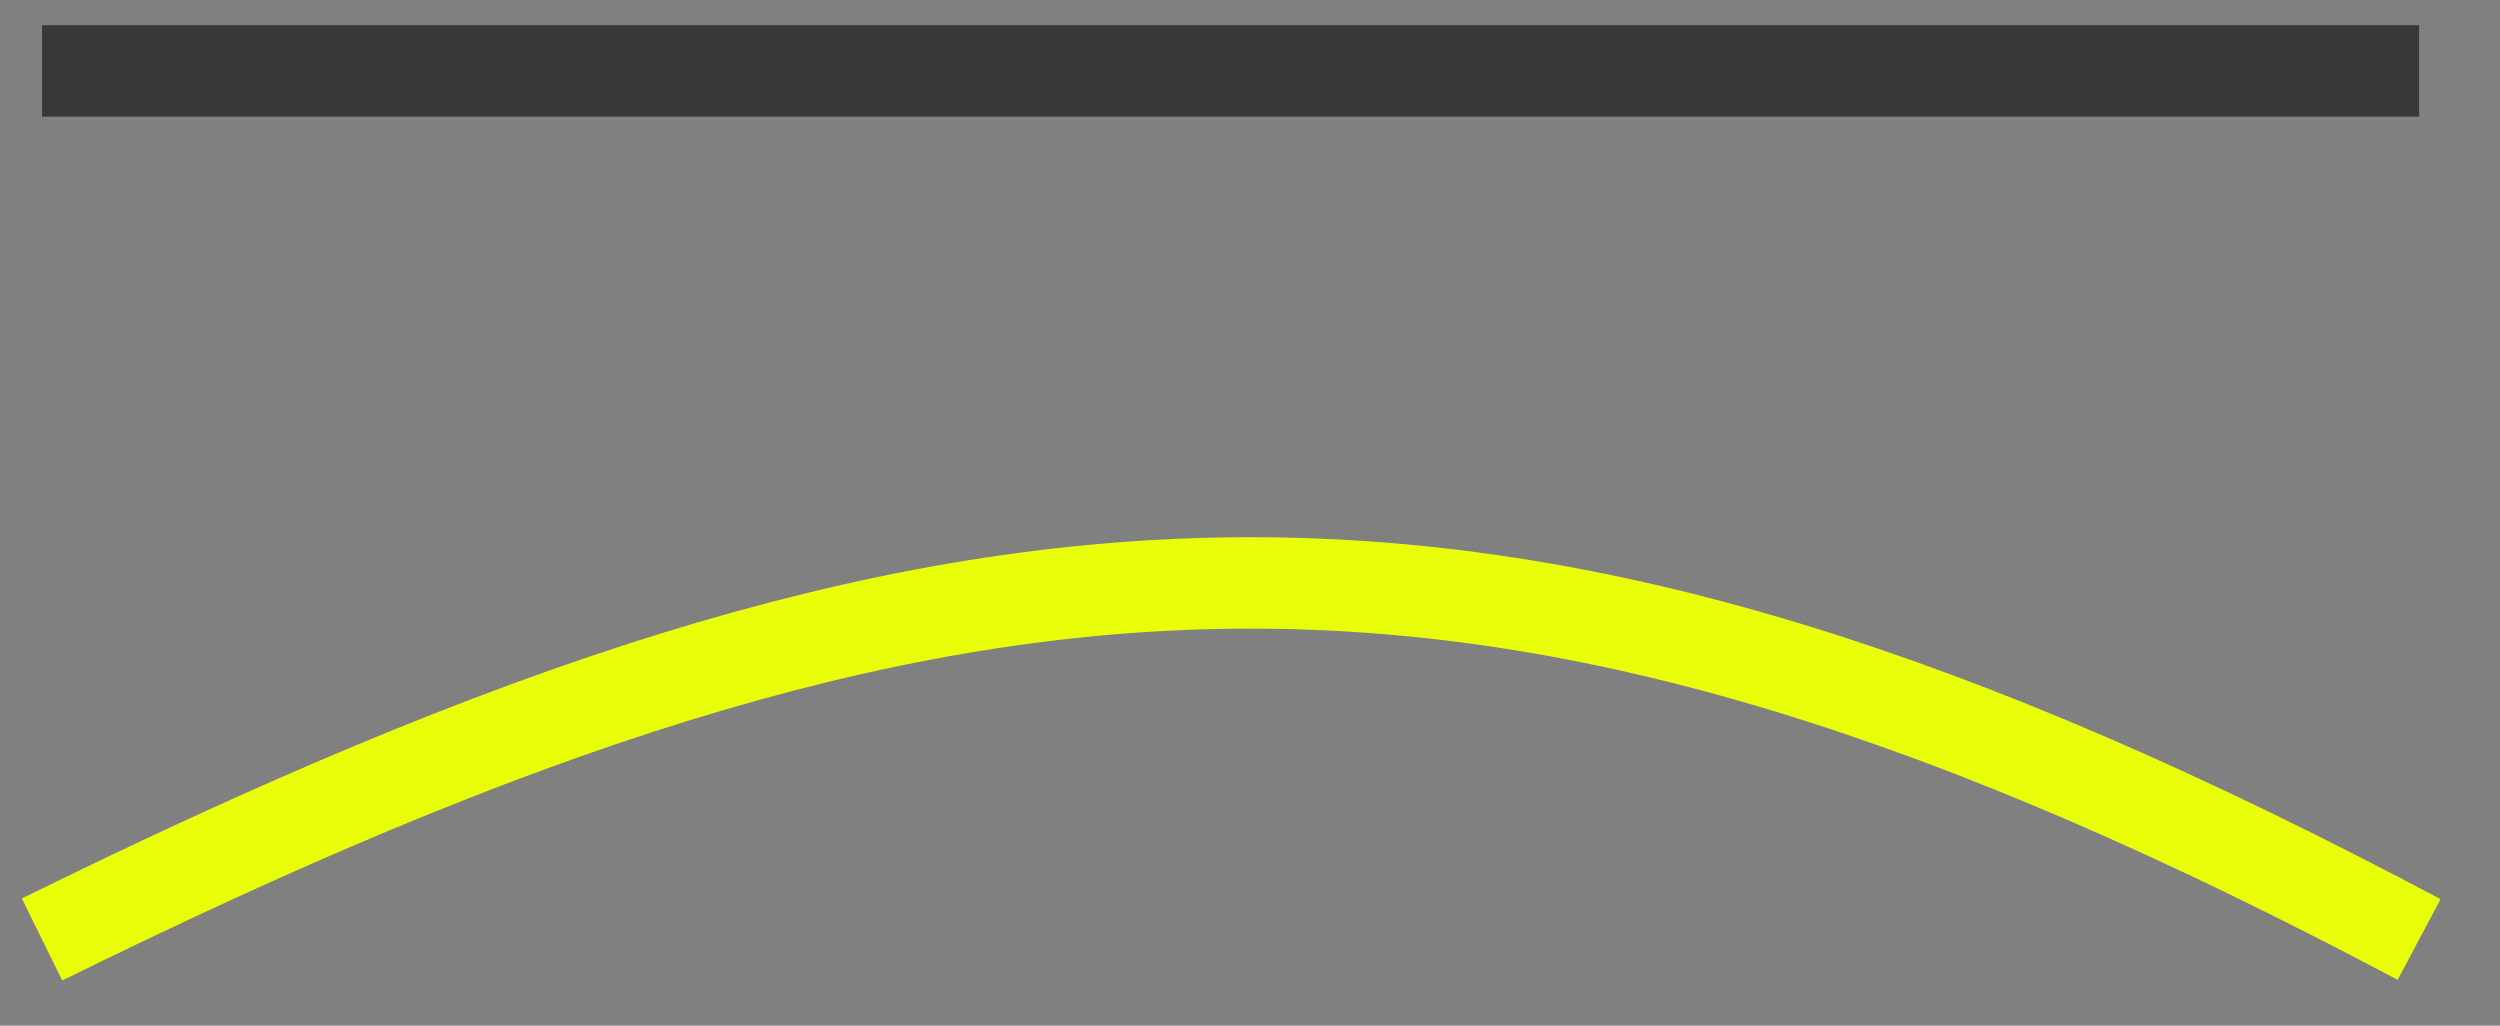 <svg width="39" height="16" viewBox="0 0 39 16" fill="none" xmlns="http://www.w3.org/2000/svg">
<rect x="0" y="0" width="39" height="16" fill="#808080" stroke="none"/>
<path d="M0.656 1.106H37.738" stroke="#39373A" stroke-width="1.426"/>
<path d="M0.656 14.656C15.136 7.517 23.256 6.967 37.738 14.656" stroke="#E9FF09" stroke-width="1.426"/>
</svg>
